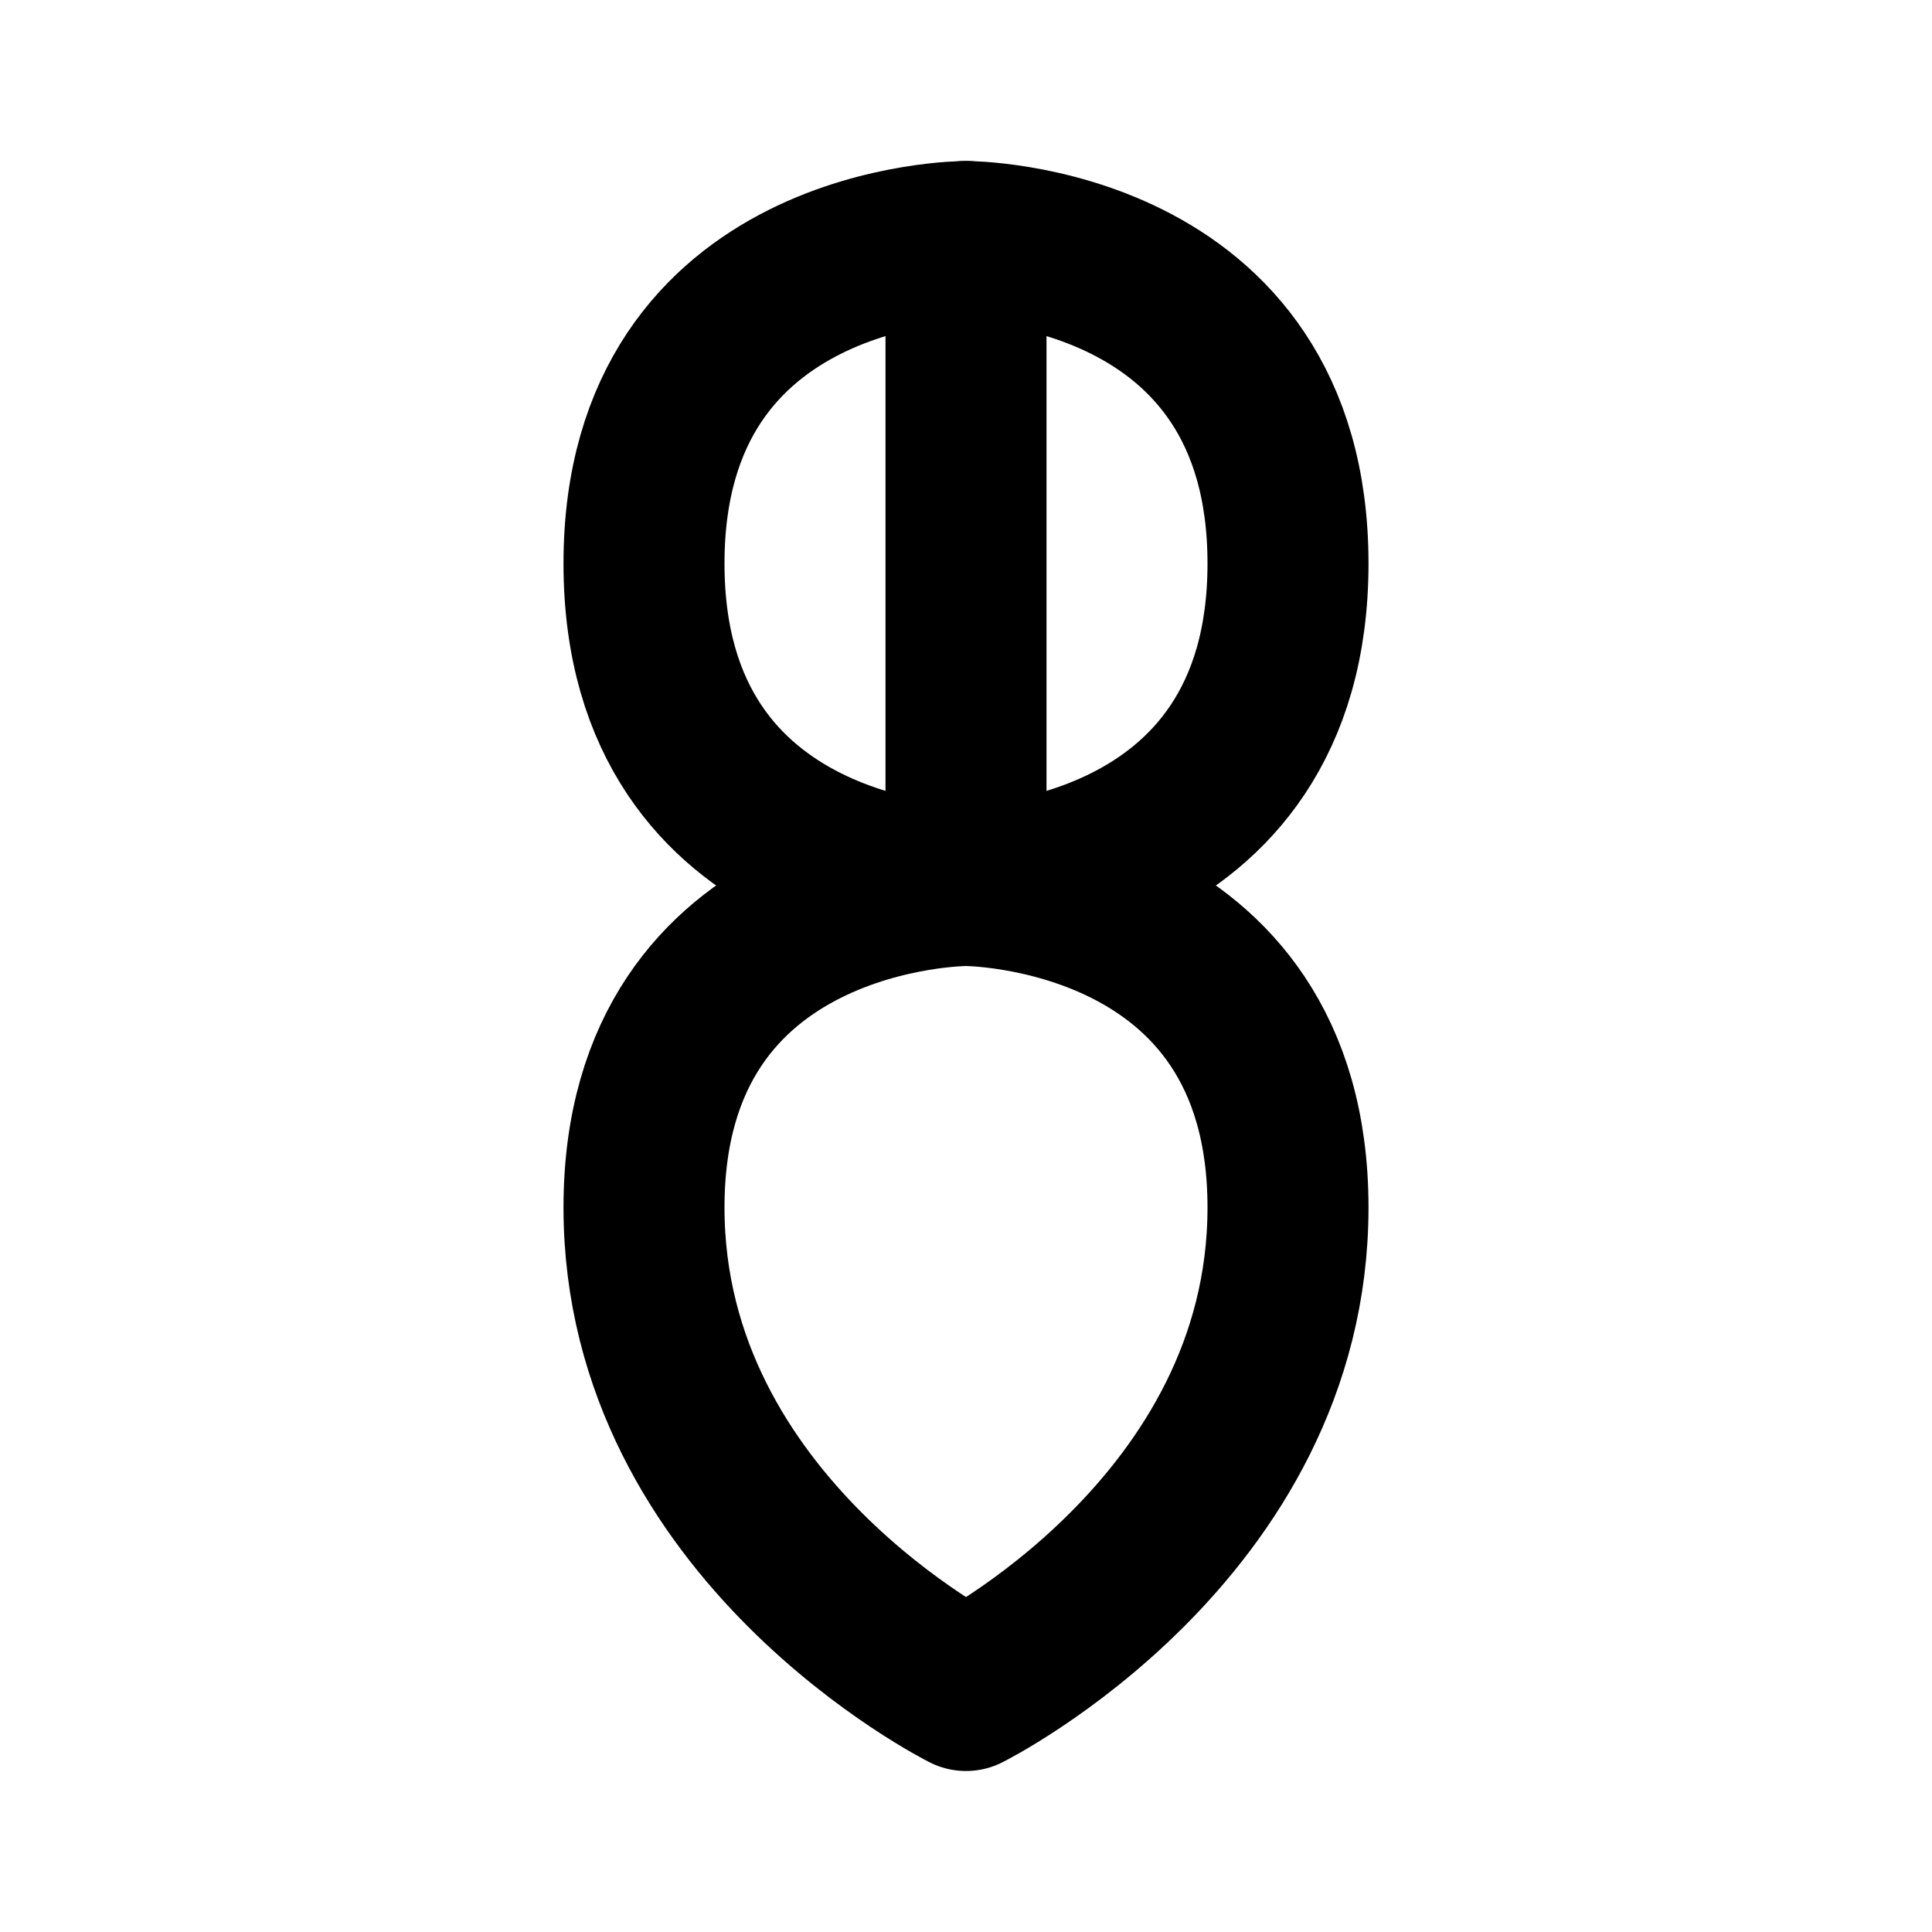 <?xml version="1.0" encoding="UTF-8"?>
<svg width="24" height="24" viewBox="0 0 24 24" fill="none" xmlns="http://www.w3.org/2000/svg">
  <path d="M12 3C12 3 8 3 8 7C8 11 12 11 12 11C12 11 16 11 16 7C16 3 12 3 12 3Z" stroke="currentColor" stroke-width="2" stroke-linecap="round" stroke-linejoin="round"/>
  <path d="M12 11C12 11 8 11 8 15C8 19 12 21 12 21C12 21 16 19 16 15C16 11 12 11 12 11Z" stroke="currentColor" stroke-width="2" stroke-linecap="round" stroke-linejoin="round"/>
  <path d="M12 11V3" stroke="currentColor" stroke-width="2" stroke-linecap="round" stroke-linejoin="round"/>
</svg>
